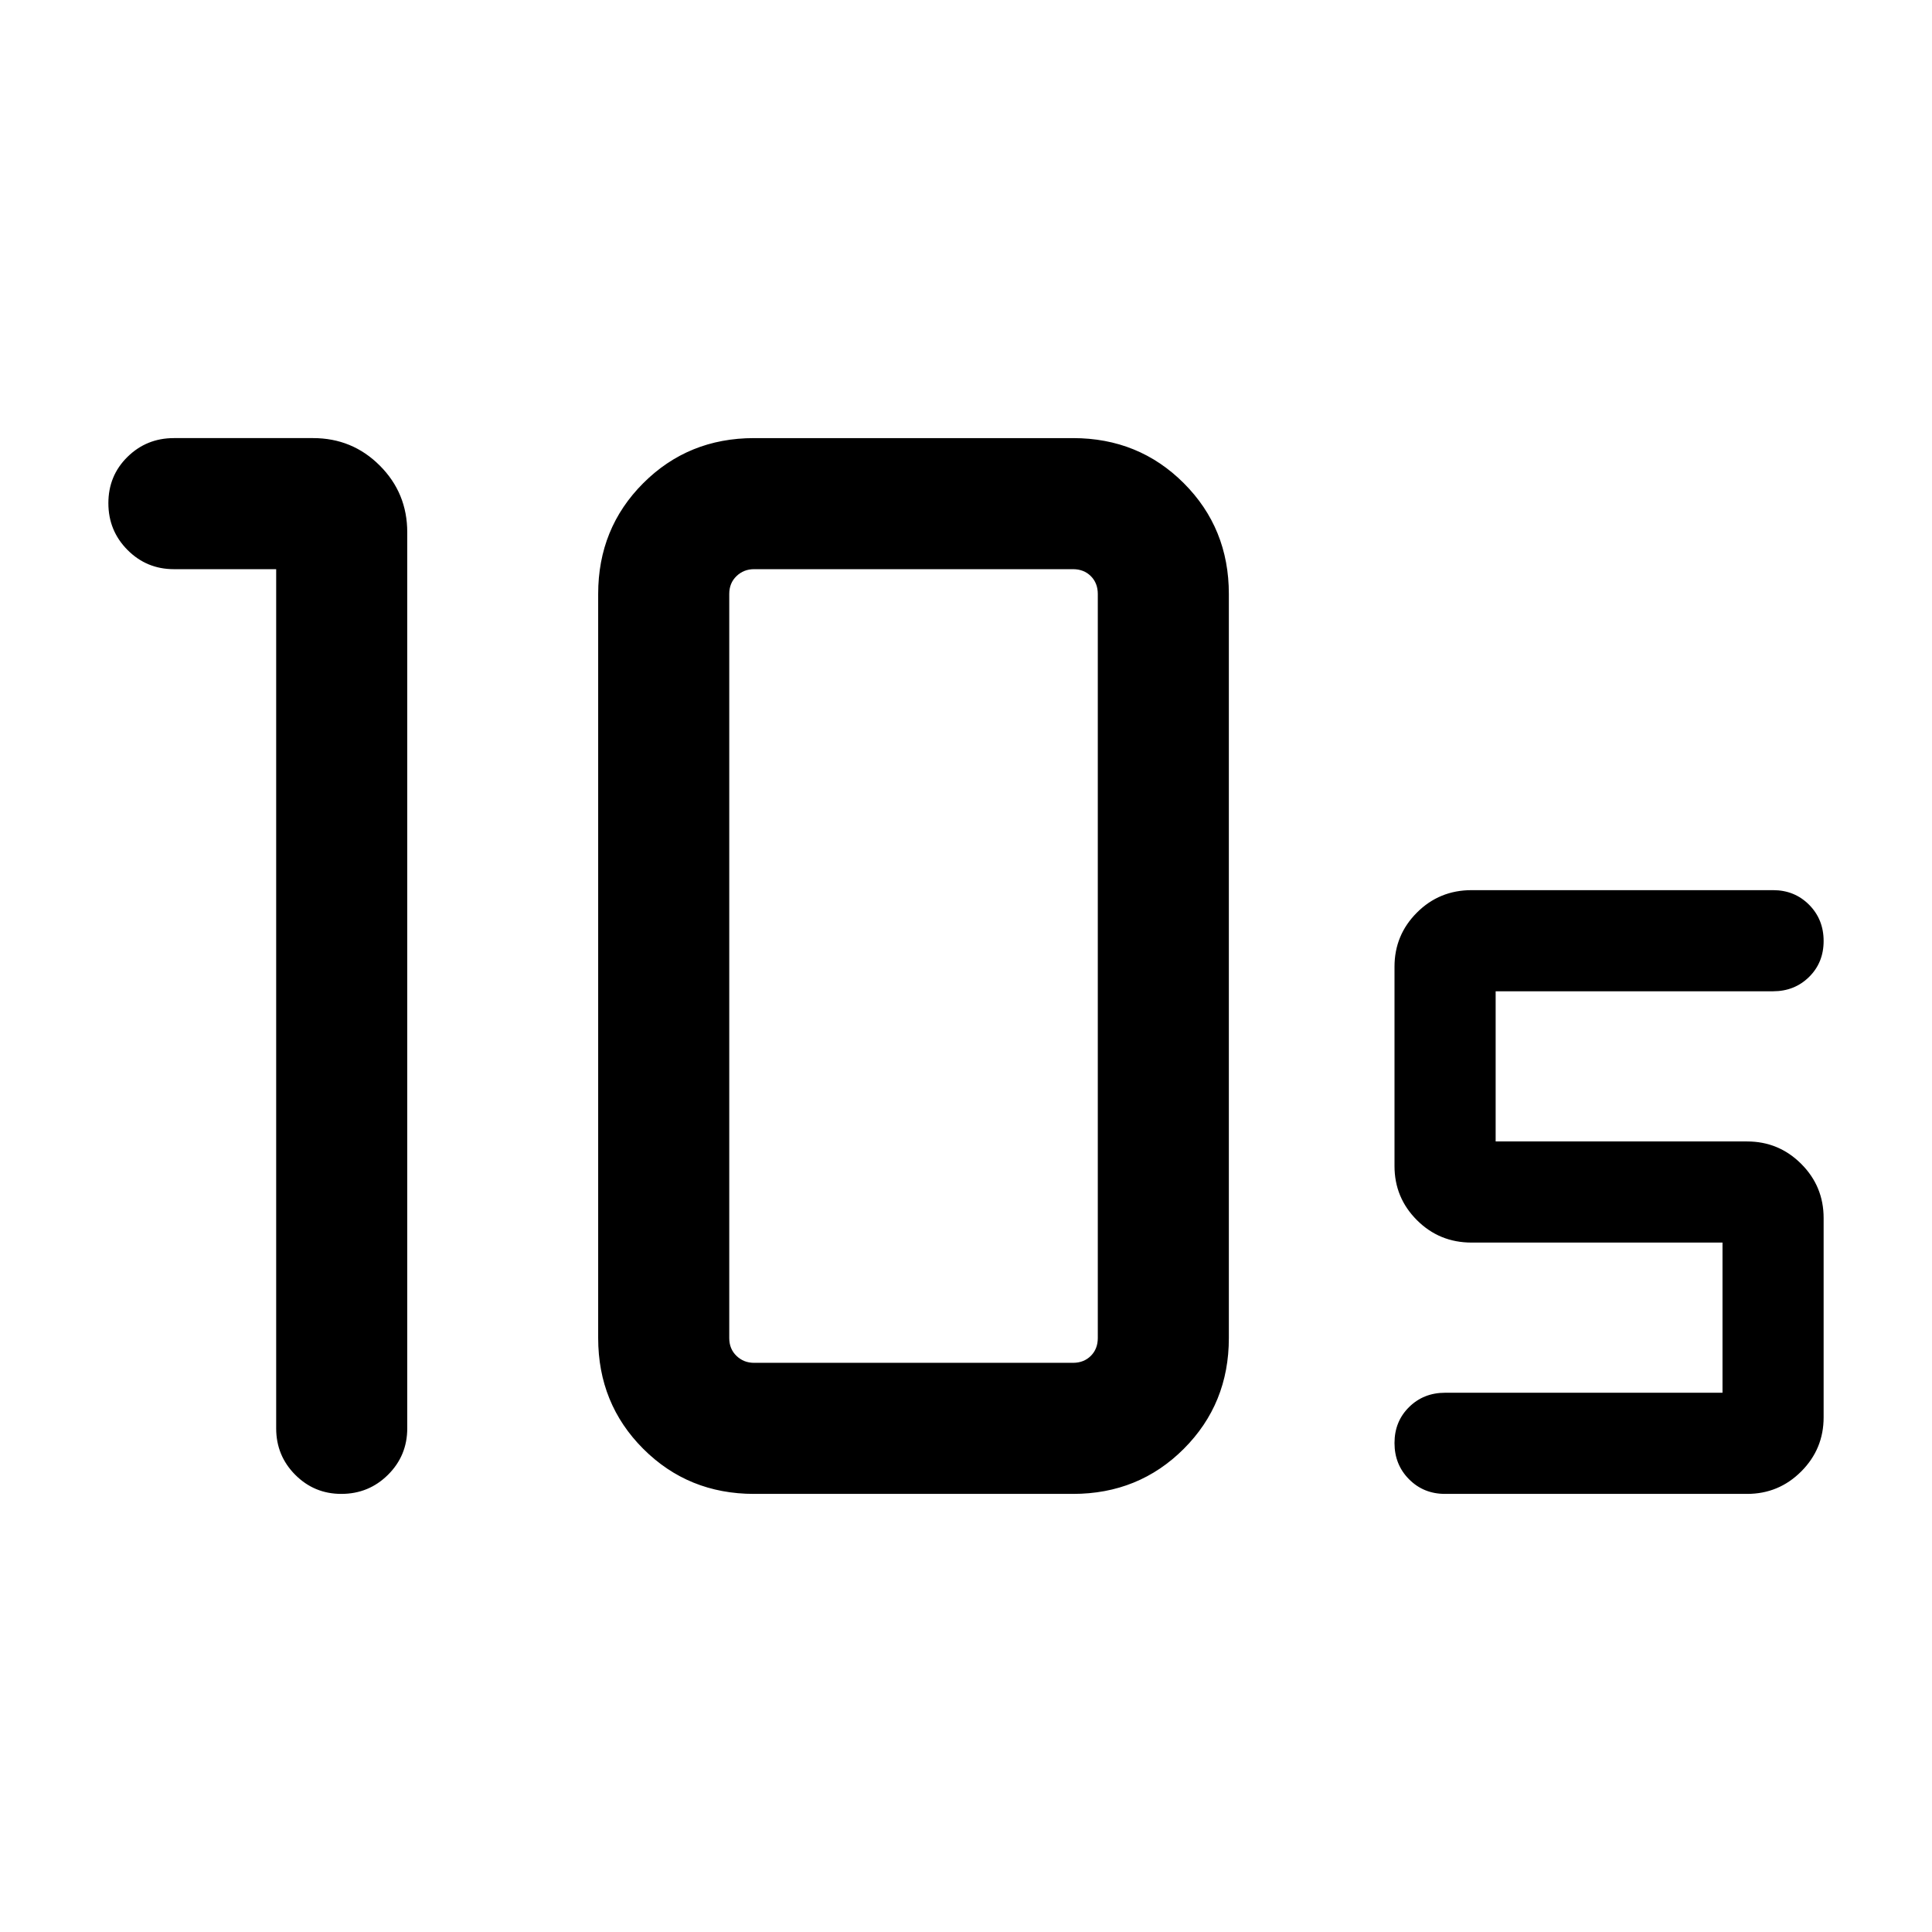 <svg xmlns="http://www.w3.org/2000/svg" viewBox="0 -960 960 960" width="32" height="32"><path d="M374.67-282.82h158.51q5.38 0 8.85-3.46 3.46-3.46 3.46-8.85v-369.74q0-5.39-3.46-8.85-3.47-3.46-8.85-3.46H374.67q-5.13 0-8.72 3.46-3.59 3.46-3.59 8.85v369.74q0 5.39 3.59 8.85t8.72 3.46Zm0 65.13q-32.65 0-55.05-22.4-22.39-22.39-22.39-55.04v-369.74q0-32.65 22.39-55.04 22.4-22.4 55.05-22.4h158.51q32.65 0 55.04 22.4 22.39 22.39 22.39 55.04v369.74q0 32.65-22.39 55.04-22.39 22.4-55.04 22.4H374.67ZM137.23-677.18H86.41q-13.57 0-23.07-9.57-9.49-9.56-9.49-23.23 0-13.66 9.49-22.99 9.5-9.34 23.07-9.34h69.15q19.5 0 33.15 13.65 13.65 13.65 13.65 33.15v445.25q0 13.57-9.56 23.07t-23.21 9.5q-13.44 0-22.9-9.5-9.46-9.5-9.46-23.07v-426.92ZM868.1-217.69H718.05q-10.68 0-17.9-7.27-7.23-7.26-7.23-18 0-10.73 7.23-17.86 7.22-7.13 17.9-7.13H855.9v-74.62H731.23q-16.02 0-27.16-11.14-11.15-11.14-11.15-26.91v-99.02q0-15.77 11.15-26.91 11.14-11.14 27.16-11.14h149.8q10.67 0 17.9 7.26 7.22 7.26 7.22 18t-7.22 17.86q-7.23 7.13-17.9 7.13H743.18v74.62H868.1q15.77 0 26.91 11.14t11.14 26.91v99.03q0 15.76-11.14 26.9-11.14 11.15-26.91 11.15Z"/></svg>